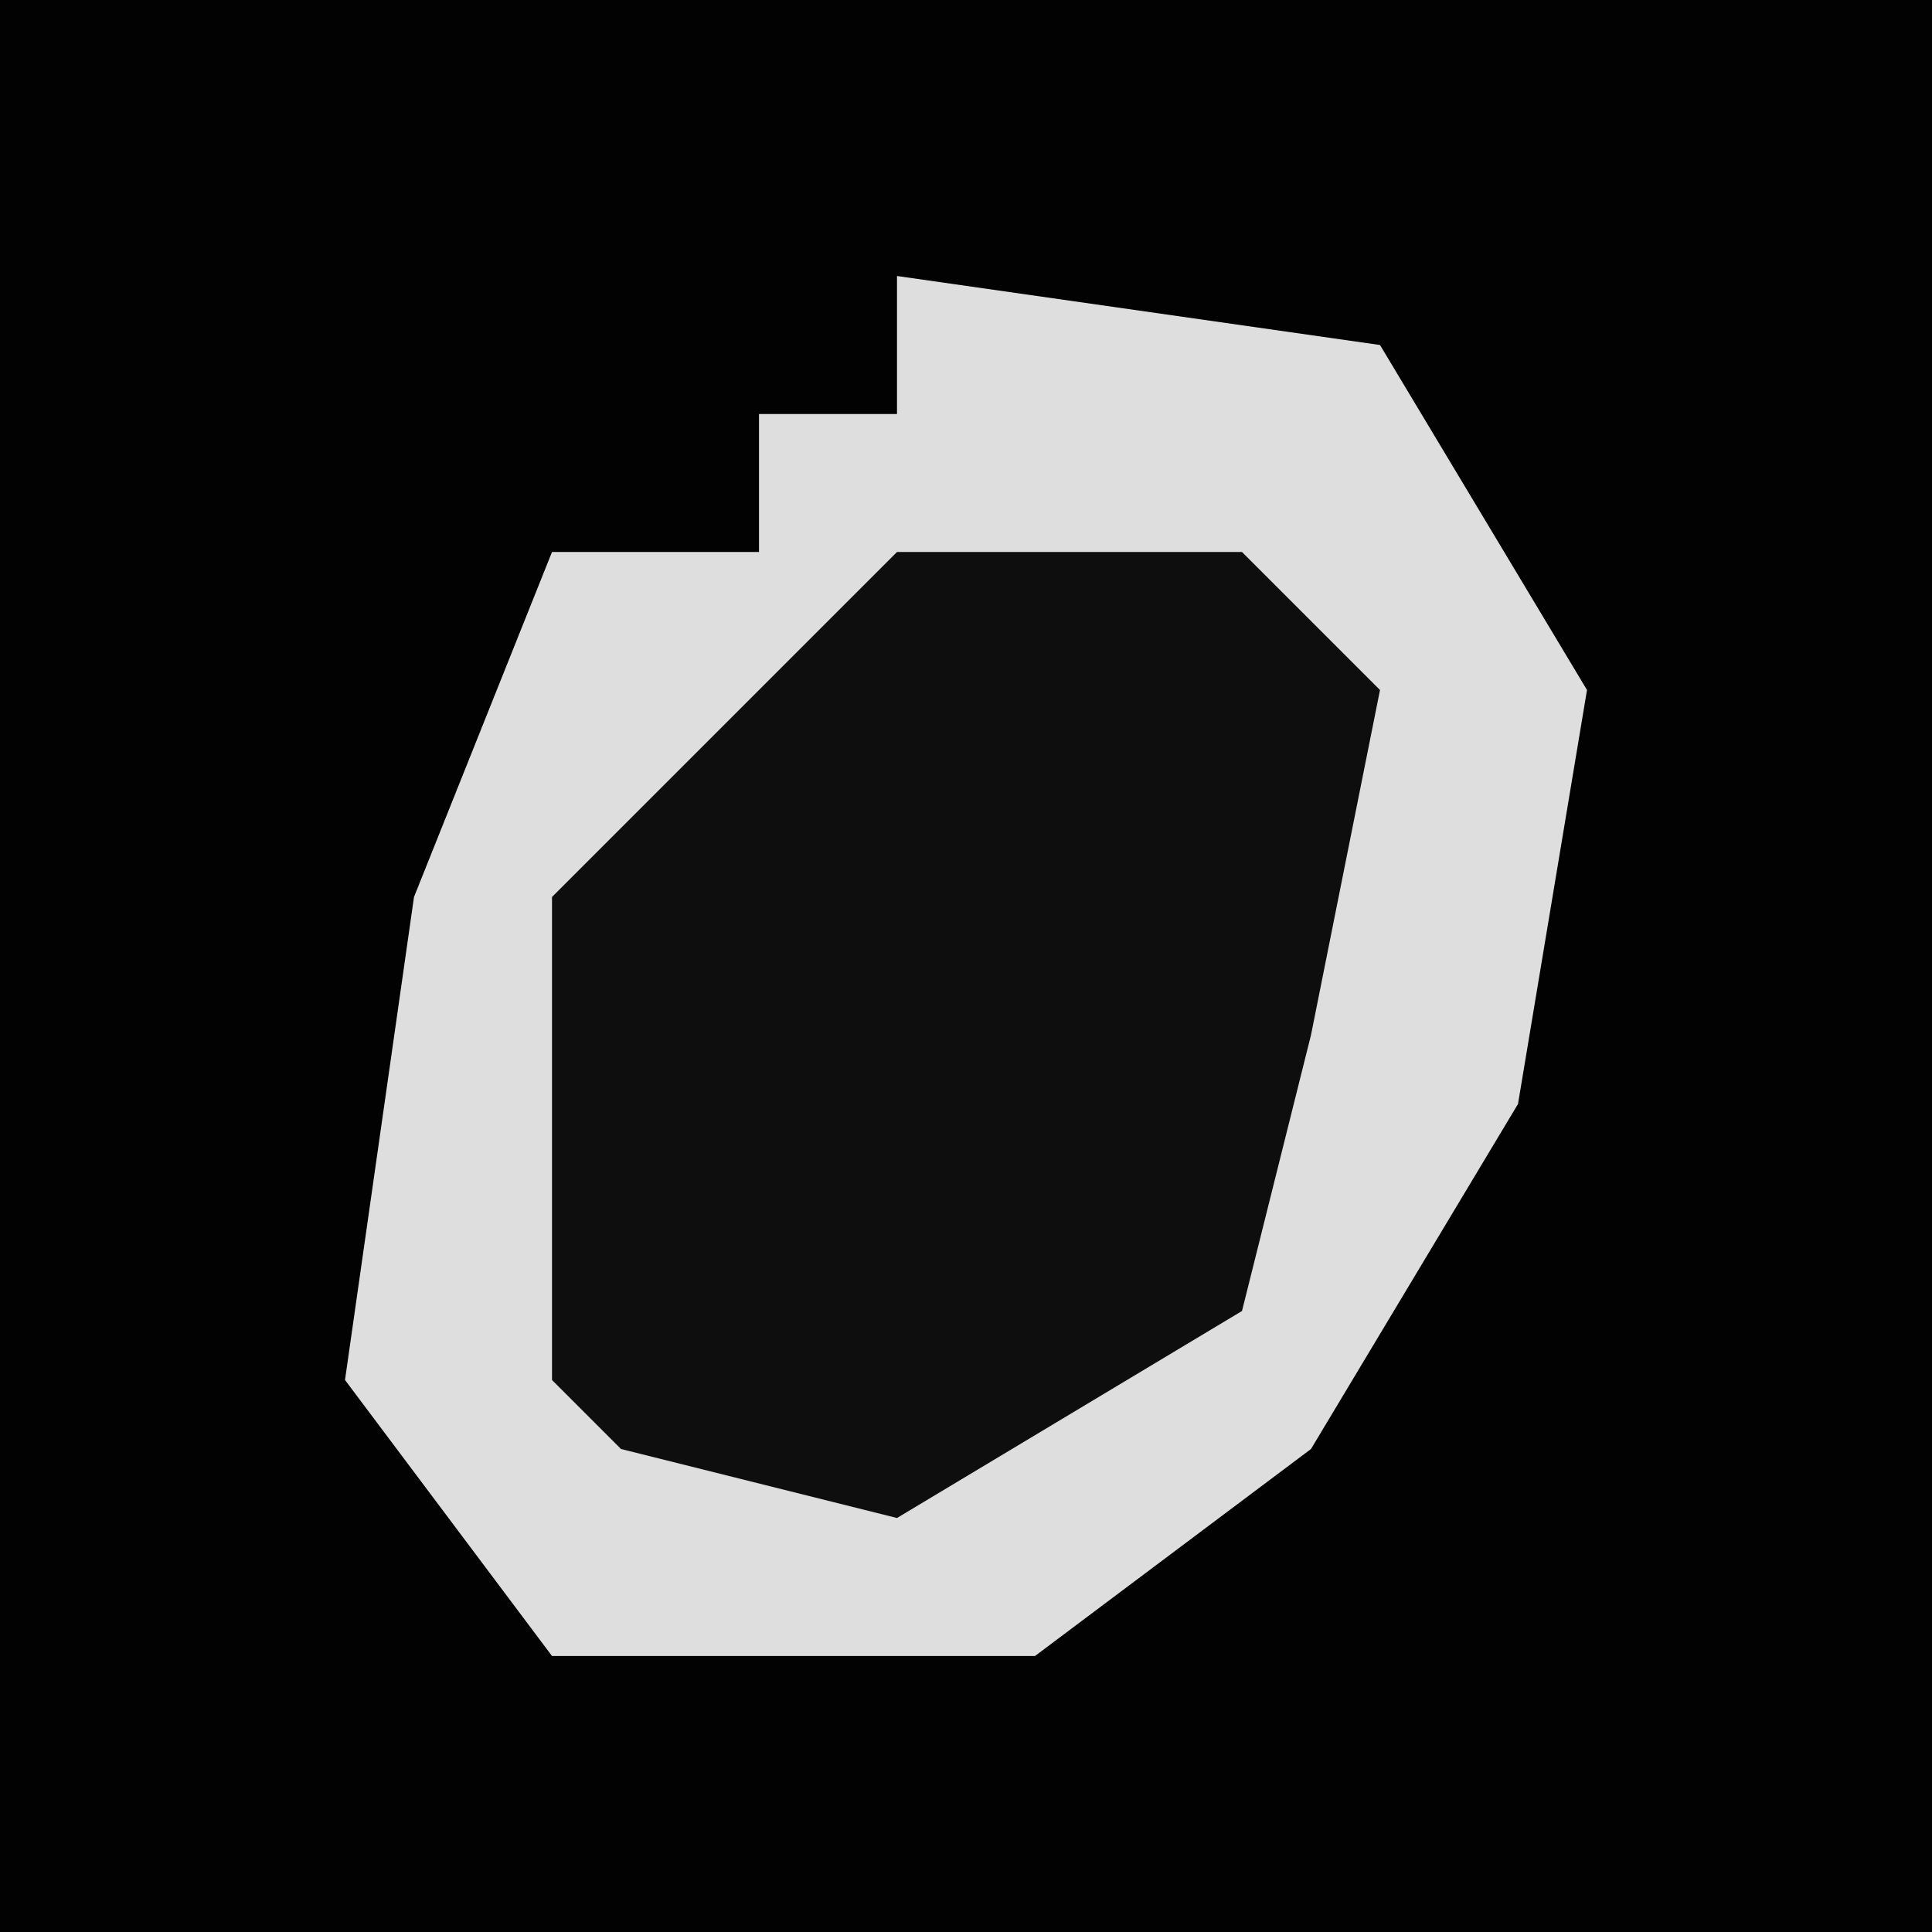 <?xml version="1.0" encoding="UTF-8"?>
<svg version="1.1" xmlns="http://www.w3.org/2000/svg" width="28" height="28">
<path d="M0,0 L28,0 L28,28 L0,28 Z " fill="#020202" transform="translate(0,0)"/>
<path d="M0,0 L7,1 L10,6 L9,12 L6,17 L2,20 L-5,20 L-8,16 L-7,9 L-5,4 L-2,4 L-2,2 L0,2 Z " fill="#DEDEDE" transform="translate(13,4)"/>
<path d="M0,0 L5,0 L7,2 L6,7 L5,11 L0,14 L-4,13 L-5,12 L-5,5 Z " fill="#0E0E0E" transform="translate(13,8)"/>
</svg>
